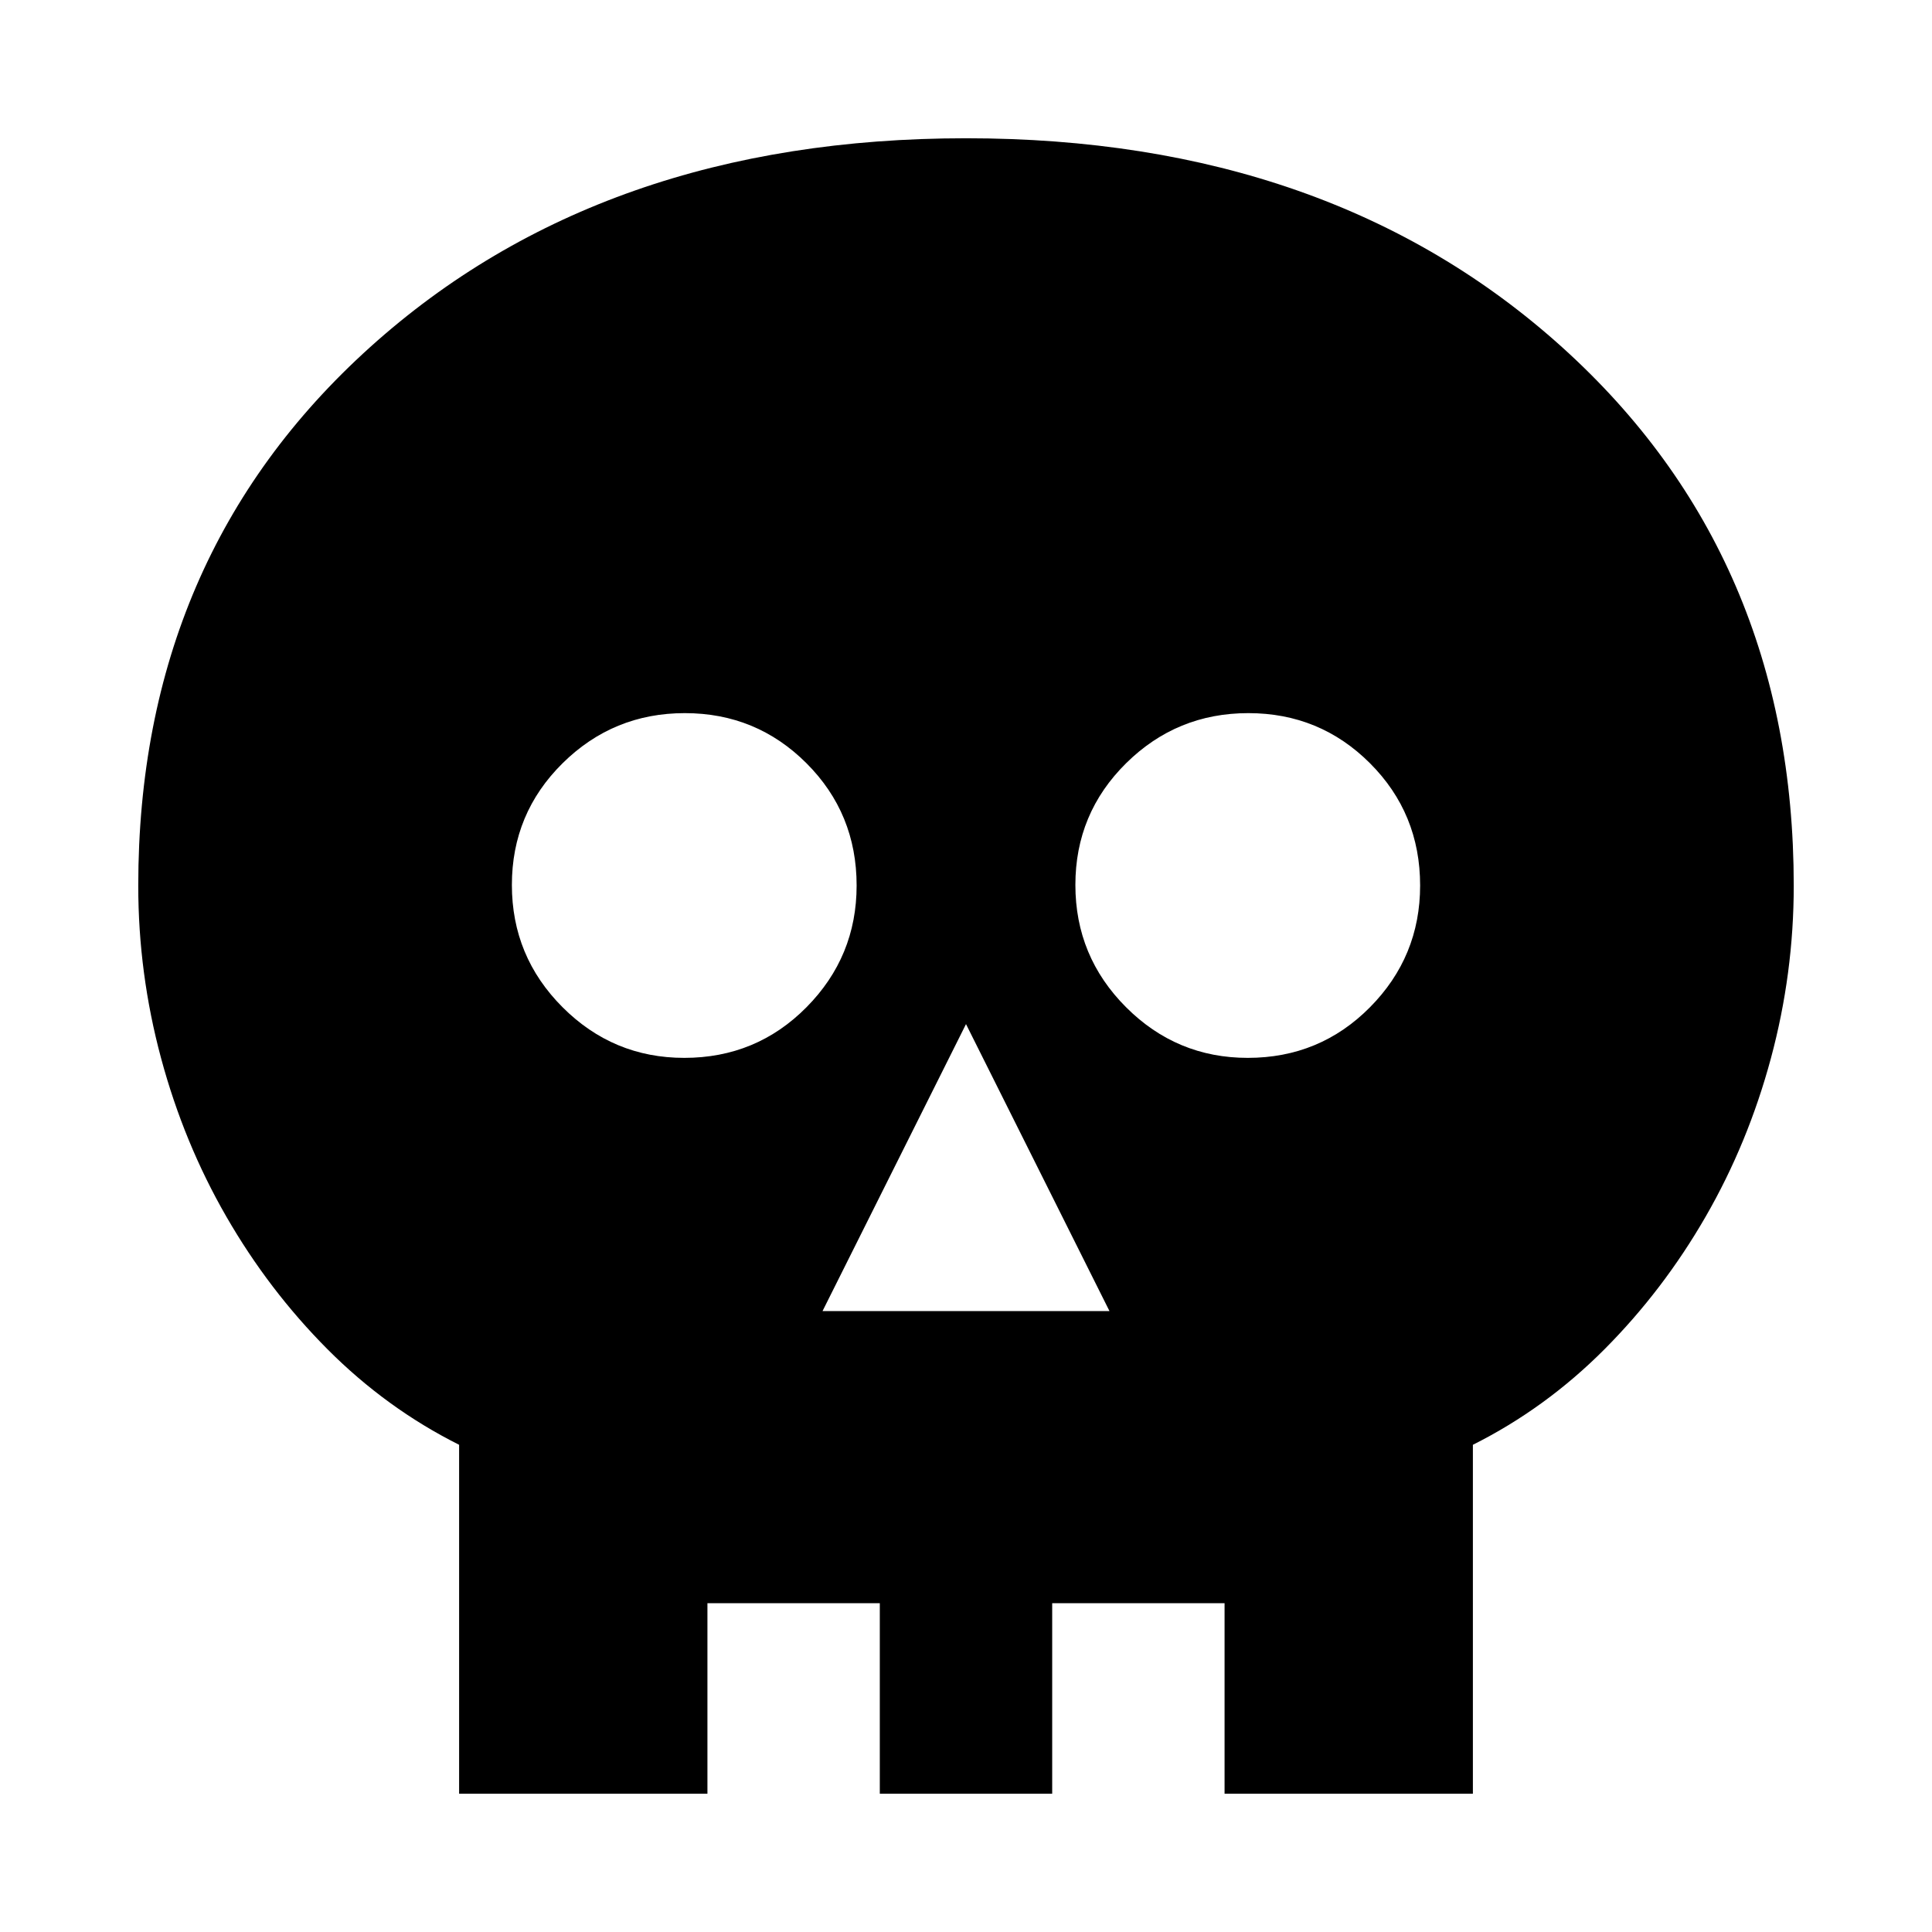 <svg xmlns="http://www.w3.org/2000/svg" height="24" viewBox="0 -960 960 960" width="24"><path d="M408.7-308.52h142.6L480-451.13l-71.3 142.61ZM340-434.35q35.83 0 60.74-25.16 24.91-25.16 24.91-60.49 0-35.83-24.91-60.74-24.91-24.91-60.46-24.91-35.54 0-60.74 24.91-25.19 24.91-25.19 60.46 0 35.54 25.16 60.74 25.16 25.19 60.49 25.19Zm280 0q35.83 0 60.74-25.16 24.91-25.16 24.91-60.49 0-35.83-24.91-60.74-24.91-24.91-60.46-24.91-35.54 0-60.74 24.91-25.19 24.91-25.19 60.46 0 35.54 25.16 60.74 25.16 25.19 60.49 25.19ZM228.13-68.7v-173.39q-36.17-18.13-65.39-47.47-29.22-29.35-50.28-65.92-21.07-36.56-32.42-78.69Q68.7-476.3 68.7-519.85q0-163.8 115.18-267.63Q299.07-891.3 480.08-891.3T776.2-787.48q115.1 103.83 115.1 267.63 0 43.55-11.34 85.68-11.35 42.13-32.42 78.69-21.06 36.57-50.28 65.92-29.22 29.34-65.39 47.47V-68.7H608.48v-94.69h-85.65v94.69h-85.66v-94.69h-85.65v94.69H228.13Z"/></svg>